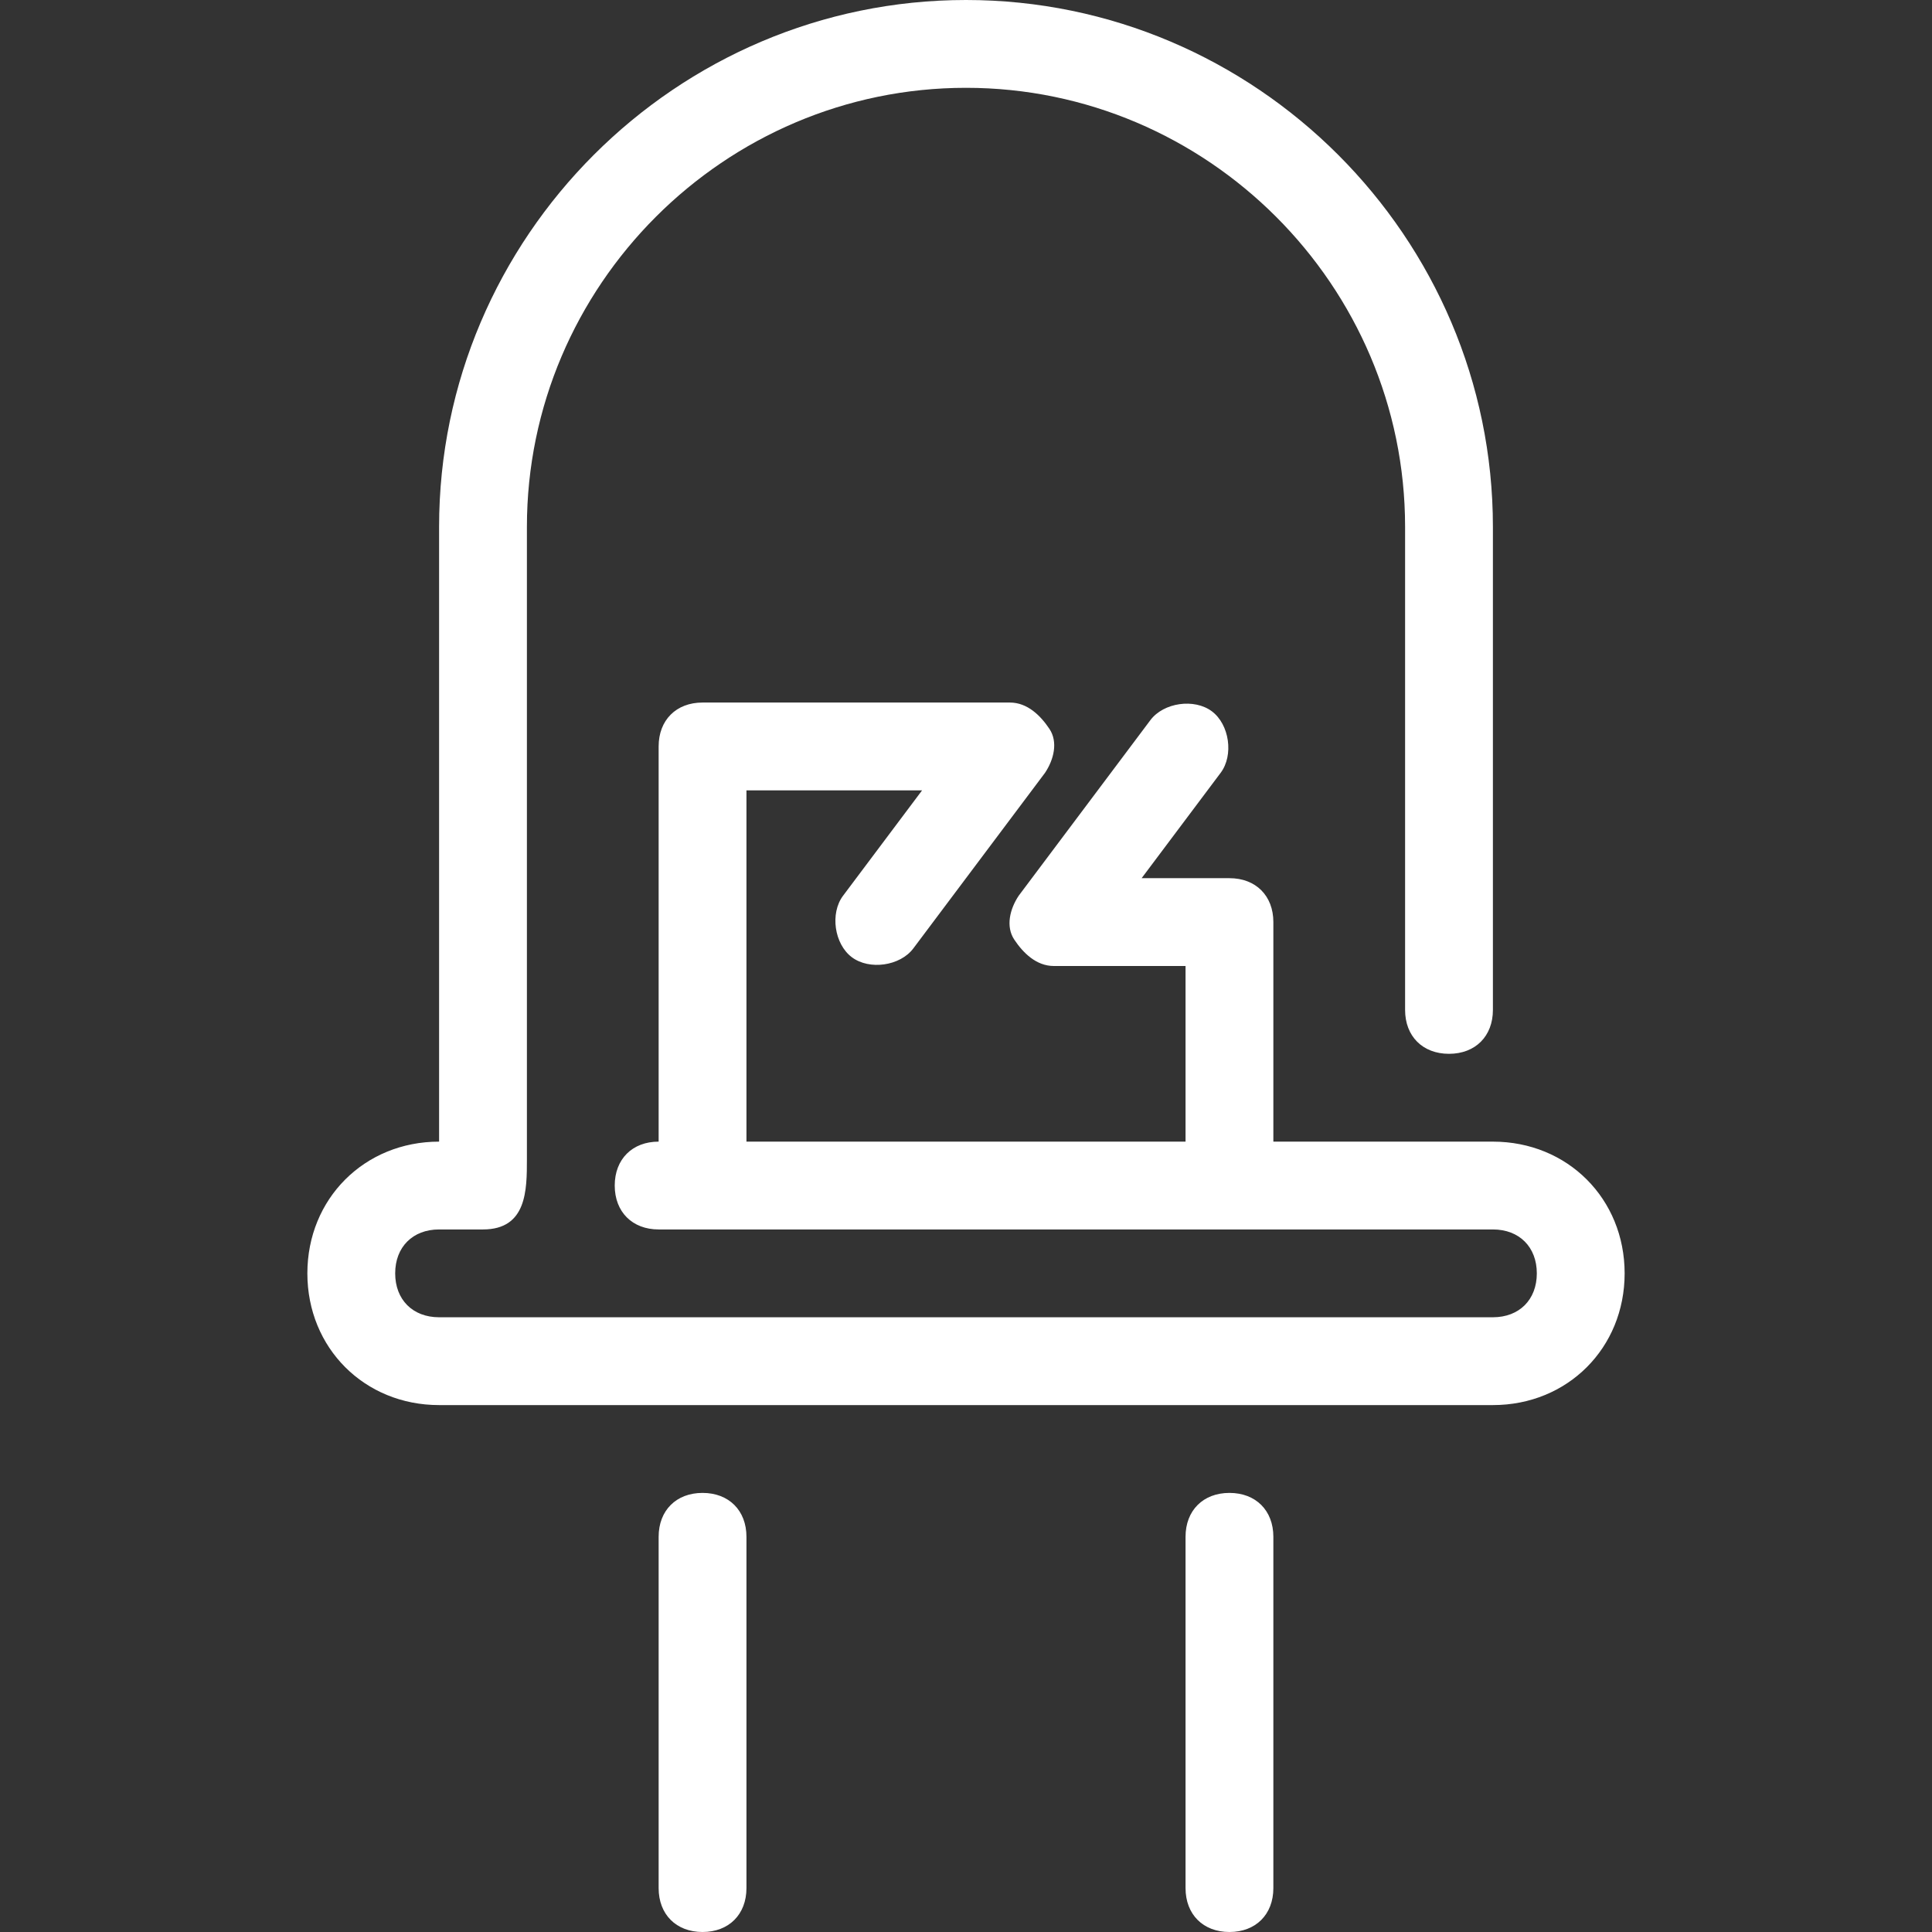 <?xml version="1.0" encoding="iso-8859-1"?>
<!-- Generator: Adobe Illustrator 19.0.0, SVG Export Plug-In . SVG Version: 6.00 Build 0)  -->
<svg xmlns="http://www.w3.org/2000/svg" xmlns:xlink="http://www.w3.org/1999/xlink" version="1.1" id="Layer_1" x="0px" y="0px" viewBox="0 0 512 512" style="enable-background:new 0 0 512 512;" xml:space="preserve" width="512px" height="512px">
<rect x="0" y="0" width="512" height="512" fill="#333333" stroke="none"/>
<g>
	<g>
		<path d="M395.636,302.545h-58.182v-58.182c0-6.982-4.655-11.636-11.636-11.636h-23.273l20.945-27.927    c3.491-4.655,2.327-12.8-2.327-16.291s-12.8-2.327-16.291,2.327l-34.909,46.545c-2.327,3.491-3.491,8.145-1.164,11.636    S274.618,256,279.273,256h34.909v46.545H197.818v-93.091h46.545l-20.945,27.927c-3.491,4.655-2.327,12.8,2.327,16.291    s12.8,2.327,16.291-2.327l34.909-46.545c2.327-3.491,3.491-8.145,1.164-11.636s-5.818-6.982-10.473-6.982h-81.455    c-6.982,0-11.636,4.655-11.636,11.636v104.727c-6.982,0-11.636,4.655-11.636,11.636s4.655,11.636,11.636,11.636h221.091    c6.982,0,11.636,4.655,11.636,11.636c0,6.982-4.655,11.636-11.636,11.636H116.364c-6.982,0-11.636-4.655-11.636-11.636    c0-6.982,4.655-11.636,11.636-11.636H128c11.636,0,11.636-10.473,11.636-18.618V139.636c0-64,52.364-116.364,116.364-116.364    s116.364,52.364,116.364,116.364v128c0,6.982,4.655,11.636,11.636,11.636s11.636-4.655,11.636-11.636v-128    C395.636,62.836,332.8,0,256,0S116.364,62.836,116.364,139.636c0,0,0,123.345,0,162.909c-19.782,0-34.909,15.127-34.909,34.909    c0,19.782,15.127,34.909,34.909,34.909h279.273c19.782,0,34.909-15.127,34.909-34.909    C430.545,317.673,415.418,302.545,395.636,302.545z" fill="#FFFFFF"/>
	</g>
</g>
<g>
	<g>
		<path d="M186.182,395.636c-6.982,0-11.636,4.655-11.636,11.636v93.091c0,6.982,4.655,11.636,11.636,11.636    s11.636-4.655,11.636-11.636v-93.091C197.818,400.291,193.164,395.636,186.182,395.636z" fill="#FFFFFF"/>
	</g>
</g>
<g>
	<g>
		<path d="M325.818,395.636c-6.982,0-11.636,4.655-11.636,11.636v93.091c0,6.982,4.655,11.636,11.636,11.636    s11.636-4.655,11.636-11.636v-93.091C337.455,400.291,332.8,395.636,325.818,395.636z" fill="#FFFFFF"/>
	</g>
</g>
<g>
</g>
<g>
</g>
<g>
</g>
<g>
</g>
<g>
</g>
<g>
</g>
<g>
</g>
<g>
</g>
<g>
</g>
<g>
</g>
<g>
</g>
<g>
</g>
<g>
</g>
<g>
</g>
<g>
</g>
</svg>
